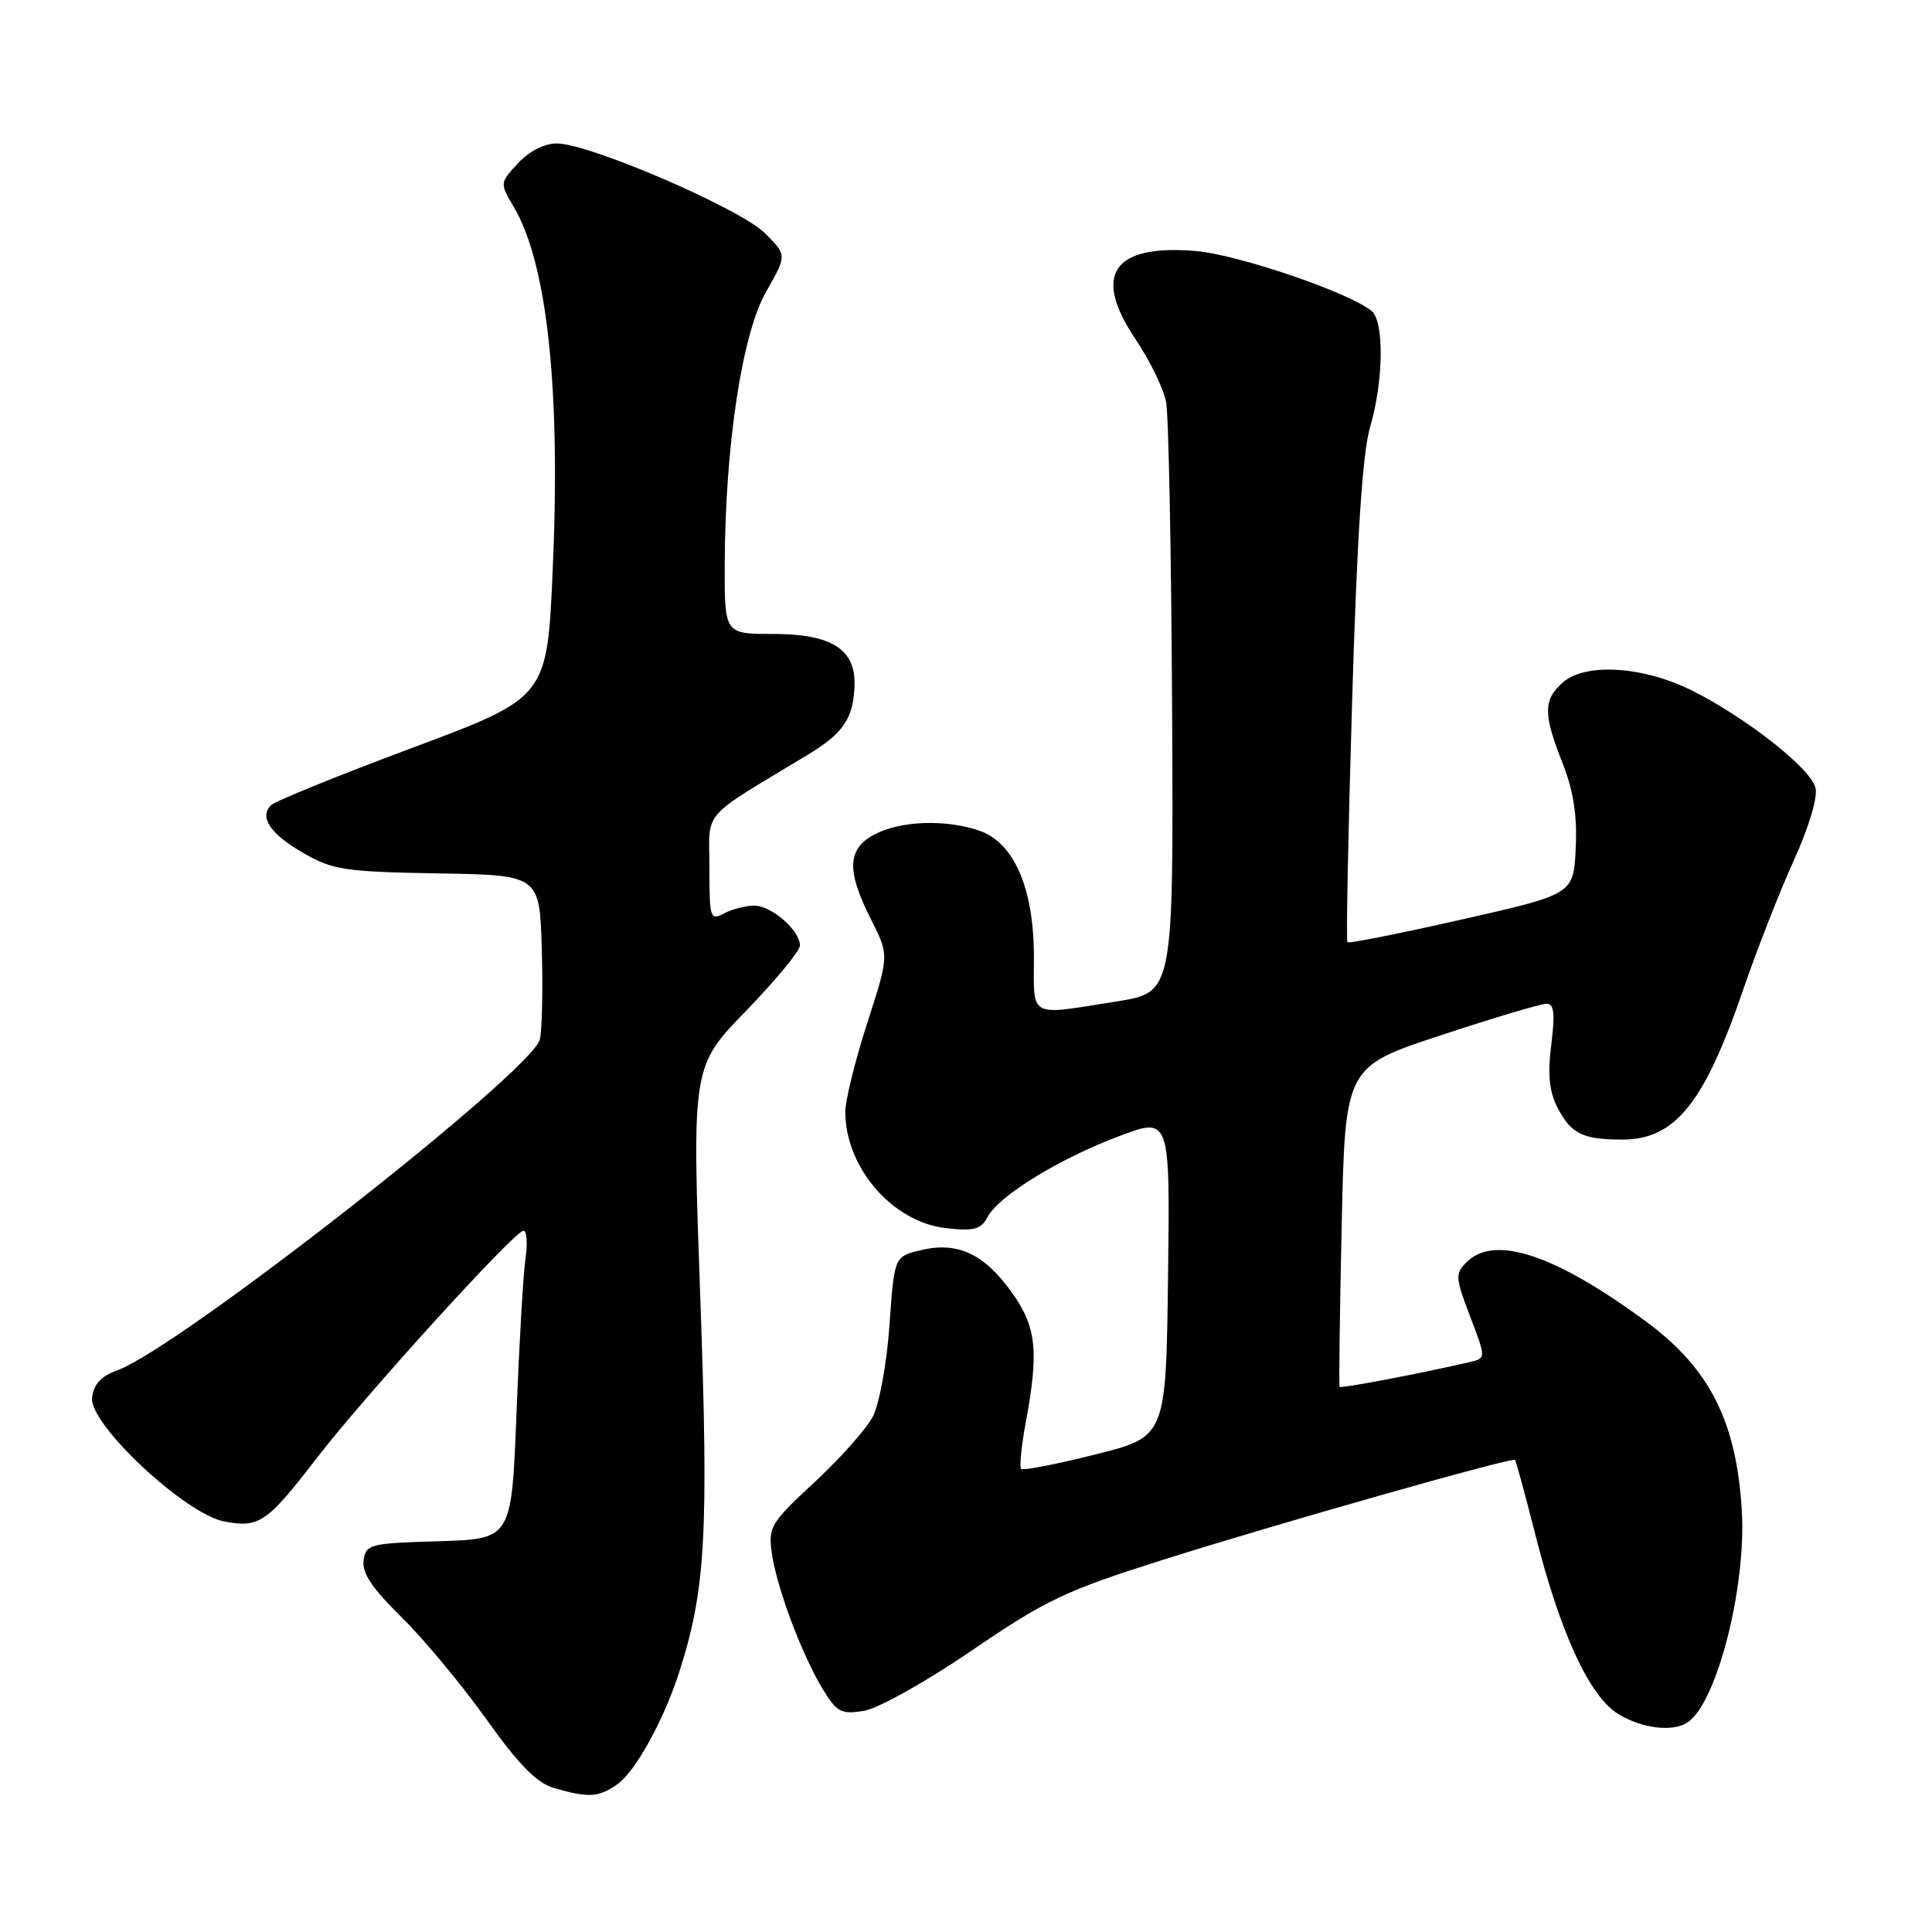 <?xml version="1.0" encoding="UTF-8" standalone="no"?>
<!DOCTYPE svg PUBLIC "-//W3C//DTD SVG 1.1//EN" "http://www.w3.org/Graphics/SVG/1.1/DTD/svg11.dtd" >
<svg xmlns="http://www.w3.org/2000/svg" xmlns:xlink="http://www.w3.org/1999/xlink" version="1.1" viewBox="0 0 256 256">
 <g >
 <path fill="currentColor"
d=" M 81.80 236.43 C 84.17 234.77 87.91 228.01 89.95 221.71 C 93.50 210.77 93.92 203.34 92.79 171.92 C 91.69 141.33 91.69 141.33 98.85 133.95 C 102.78 129.89 106.00 125.99 106.00 125.28 C 106.00 123.29 102.23 120.00 99.93 120.00 C 98.80 120.00 97.00 120.47 95.93 121.04 C 94.11 122.01 94.00 121.68 94.00 115.01 C 94.00 107.15 92.62 108.73 107.05 100.00 C 111.78 97.14 113.10 95.16 113.23 90.77 C 113.36 86.00 110.16 84.00 102.39 84.00 C 96.00 84.00 96.00 84.00 96.03 74.75 C 96.09 59.00 98.33 44.23 101.51 38.66 C 104.28 33.81 104.28 33.81 101.36 30.90 C 98.11 27.65 78.11 19.02 73.79 19.01 C 72.14 19.00 70.13 20.03 68.65 21.62 C 66.22 24.24 66.22 24.26 68.07 27.40 C 72.51 34.91 74.30 51.53 73.24 75.46 C 72.50 92.42 72.50 92.42 54.69 99.07 C 44.89 102.73 36.44 106.16 35.91 106.69 C 34.30 108.30 35.84 110.54 40.30 113.09 C 44.10 115.27 45.80 115.52 58.00 115.73 C 71.50 115.95 71.50 115.95 71.79 125.73 C 71.95 131.10 71.83 136.51 71.53 137.74 C 70.47 141.99 23.57 178.71 15.53 181.58 C 13.40 182.34 12.41 183.42 12.20 185.19 C 11.78 188.69 24.54 200.64 29.75 201.61 C 34.35 202.48 35.39 201.76 42.00 193.17 C 48.31 184.97 68.09 163.21 69.34 163.08 C 69.80 163.04 69.93 164.69 69.63 166.75 C 69.33 168.81 68.80 178.02 68.44 187.22 C 67.79 203.93 67.79 203.93 58.15 204.22 C 48.98 204.49 48.48 204.61 48.18 206.77 C 47.94 208.42 49.31 210.46 53.19 214.27 C 56.12 217.15 61.17 223.22 64.41 227.76 C 68.75 233.85 71.12 236.26 73.40 236.92 C 77.97 238.25 79.32 238.17 81.80 236.43 Z  M 223.61 228.23 C 227.47 225.68 231.40 210.37 230.80 200.20 C 230.11 188.37 226.54 181.32 218.11 175.11 C 206.02 166.21 198.01 163.56 194.32 167.25 C 192.80 168.77 192.83 169.29 194.80 174.44 C 196.92 179.98 196.92 179.98 194.71 180.49 C 188.31 181.98 177.68 184.00 177.51 183.77 C 177.40 183.62 177.52 174.02 177.78 162.43 C 178.24 141.36 178.24 141.36 190.91 137.18 C 197.88 134.88 204.18 133.00 204.91 133.00 C 205.93 133.00 206.07 134.25 205.55 138.43 C 205.05 142.42 205.28 144.64 206.40 146.81 C 208.17 150.23 209.74 151.00 214.95 151.00 C 221.97 151.00 225.82 146.22 231.03 131.00 C 232.82 125.78 235.82 118.13 237.69 114.01 C 239.70 109.57 240.88 105.65 240.56 104.39 C 239.92 101.81 231.43 95.13 224.24 91.52 C 217.70 88.25 210.00 87.78 207.02 90.48 C 204.48 92.78 204.49 94.62 207.04 101.11 C 208.50 104.80 209.00 108.05 208.79 112.40 C 208.50 118.49 208.50 118.49 193.68 121.84 C 185.53 123.69 178.71 125.04 178.54 124.85 C 178.36 124.66 178.64 110.33 179.16 93.00 C 179.82 70.95 180.54 60.02 181.55 56.57 C 183.33 50.51 183.43 42.60 181.75 41.21 C 178.79 38.76 164.04 33.73 158.42 33.26 C 147.45 32.34 144.70 36.39 150.47 44.95 C 152.37 47.78 154.19 51.53 154.52 53.30 C 154.85 55.06 155.20 73.37 155.31 94.00 C 155.50 131.50 155.50 131.50 148.00 132.69 C 136.13 134.57 137.00 135.03 137.00 126.82 C 137.00 117.74 134.39 111.68 129.80 110.08 C 125.41 108.55 119.40 108.74 115.95 110.53 C 112.26 112.43 112.12 115.33 115.41 121.82 C 117.82 126.57 117.82 126.57 114.92 135.54 C 113.33 140.47 112.02 145.75 112.01 147.28 C 111.98 154.67 118.24 161.93 125.33 162.73 C 129.08 163.16 129.98 162.91 130.87 161.24 C 132.37 158.43 140.36 153.53 148.30 150.54 C 155.04 148.00 155.04 148.00 154.77 169.19 C 154.50 190.38 154.50 190.38 145.12 192.73 C 139.97 194.02 135.55 194.88 135.31 194.64 C 135.06 194.40 135.34 191.59 135.93 188.41 C 137.69 178.92 137.33 175.75 133.97 171.11 C 130.33 166.09 126.83 164.49 122.00 165.66 C 118.50 166.50 118.50 166.50 117.86 175.59 C 117.51 180.60 116.52 186.02 115.67 187.68 C 114.81 189.33 111.33 193.25 107.93 196.40 C 102.10 201.80 101.78 202.33 102.27 205.81 C 102.91 210.37 106.29 219.37 109.05 223.87 C 110.89 226.88 111.48 227.18 114.48 226.70 C 116.35 226.39 122.71 222.84 128.78 218.69 C 138.63 211.98 141.15 210.78 154.11 206.68 C 168.82 202.02 200.31 193.08 200.74 193.44 C 200.87 193.55 202.08 197.99 203.43 203.31 C 206.76 216.45 210.62 224.80 214.45 227.13 C 217.58 229.04 221.65 229.53 223.61 228.23 Z "/>
</g>
</svg>